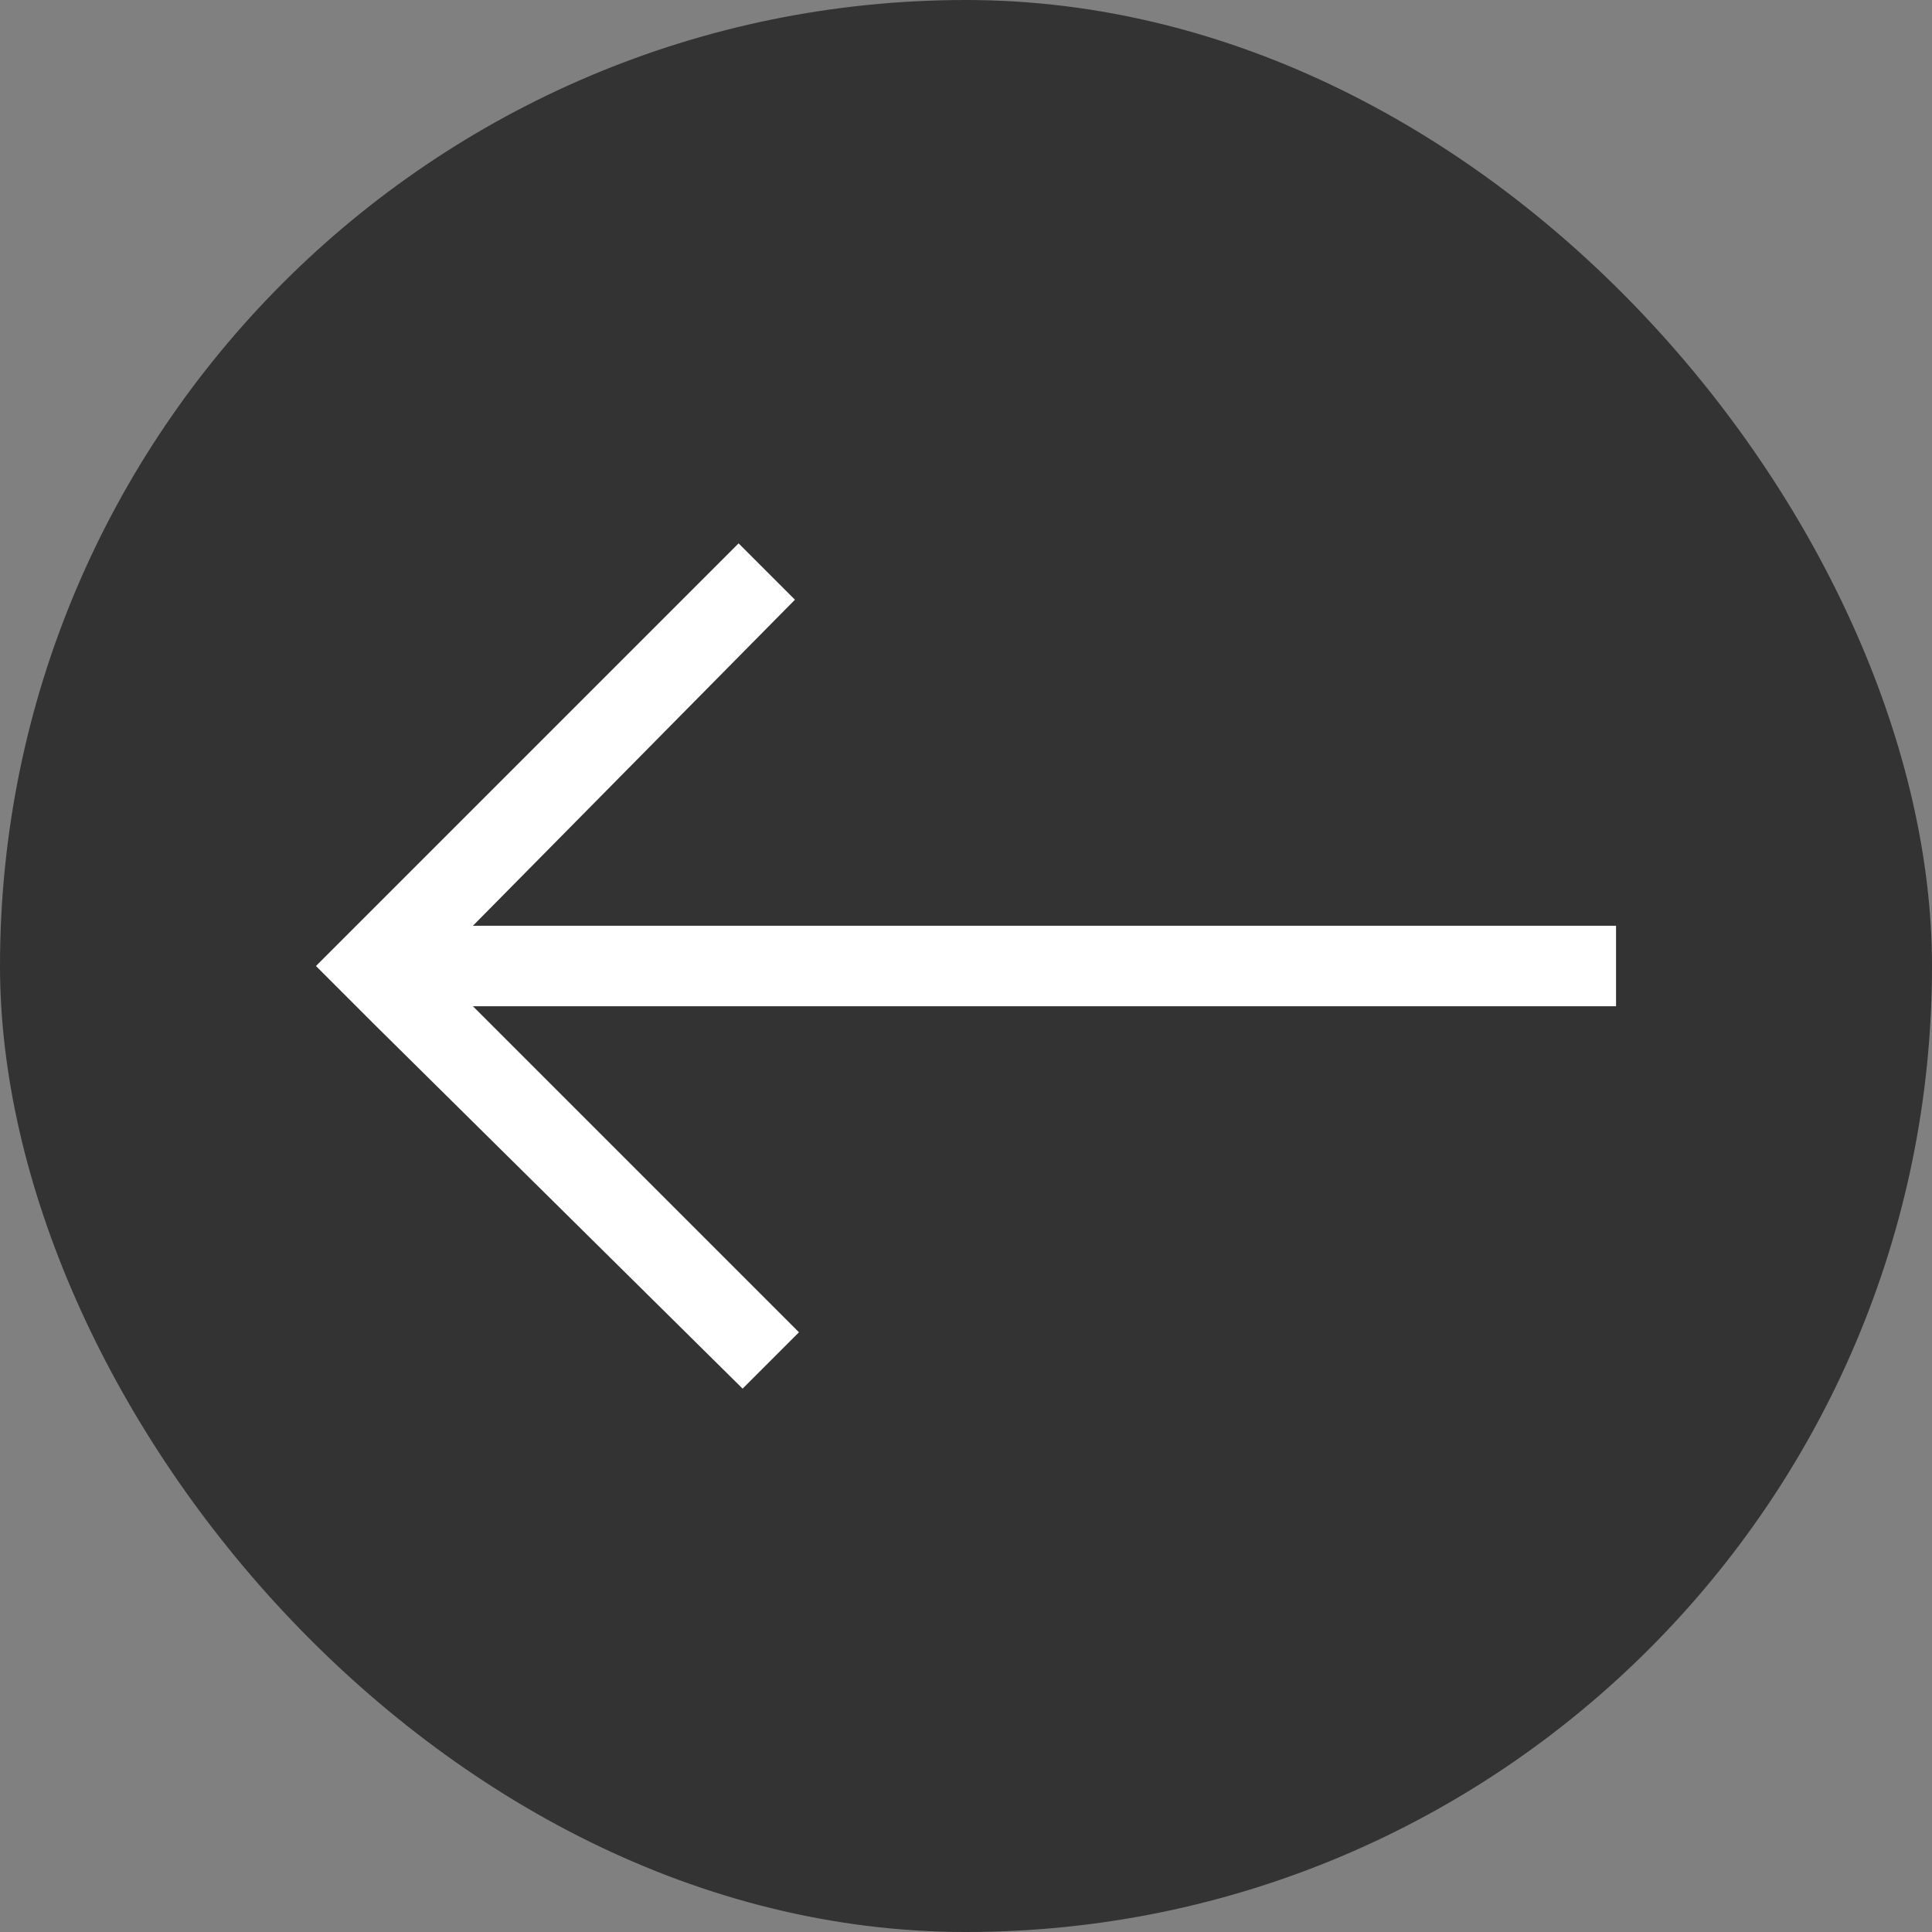 <svg width="48" height="48" viewBox="0 0 48 48" fill="none" xmlns="http://www.w3.org/2000/svg">
    <rect x="0" y="0" width="48" height="48" fill="#808080" stroke="none"/>
    <rect width="48" height="48" rx="24" fill="#333"/>
    <path d="M11.75 23L19.75 14.9L18.35 13.5L7.85 24L9.35 25.5L18.45 34.5L19.85 33.1L11.75 25L40.15 25V23L11.75 23Z" fill="white"/>
</svg>

